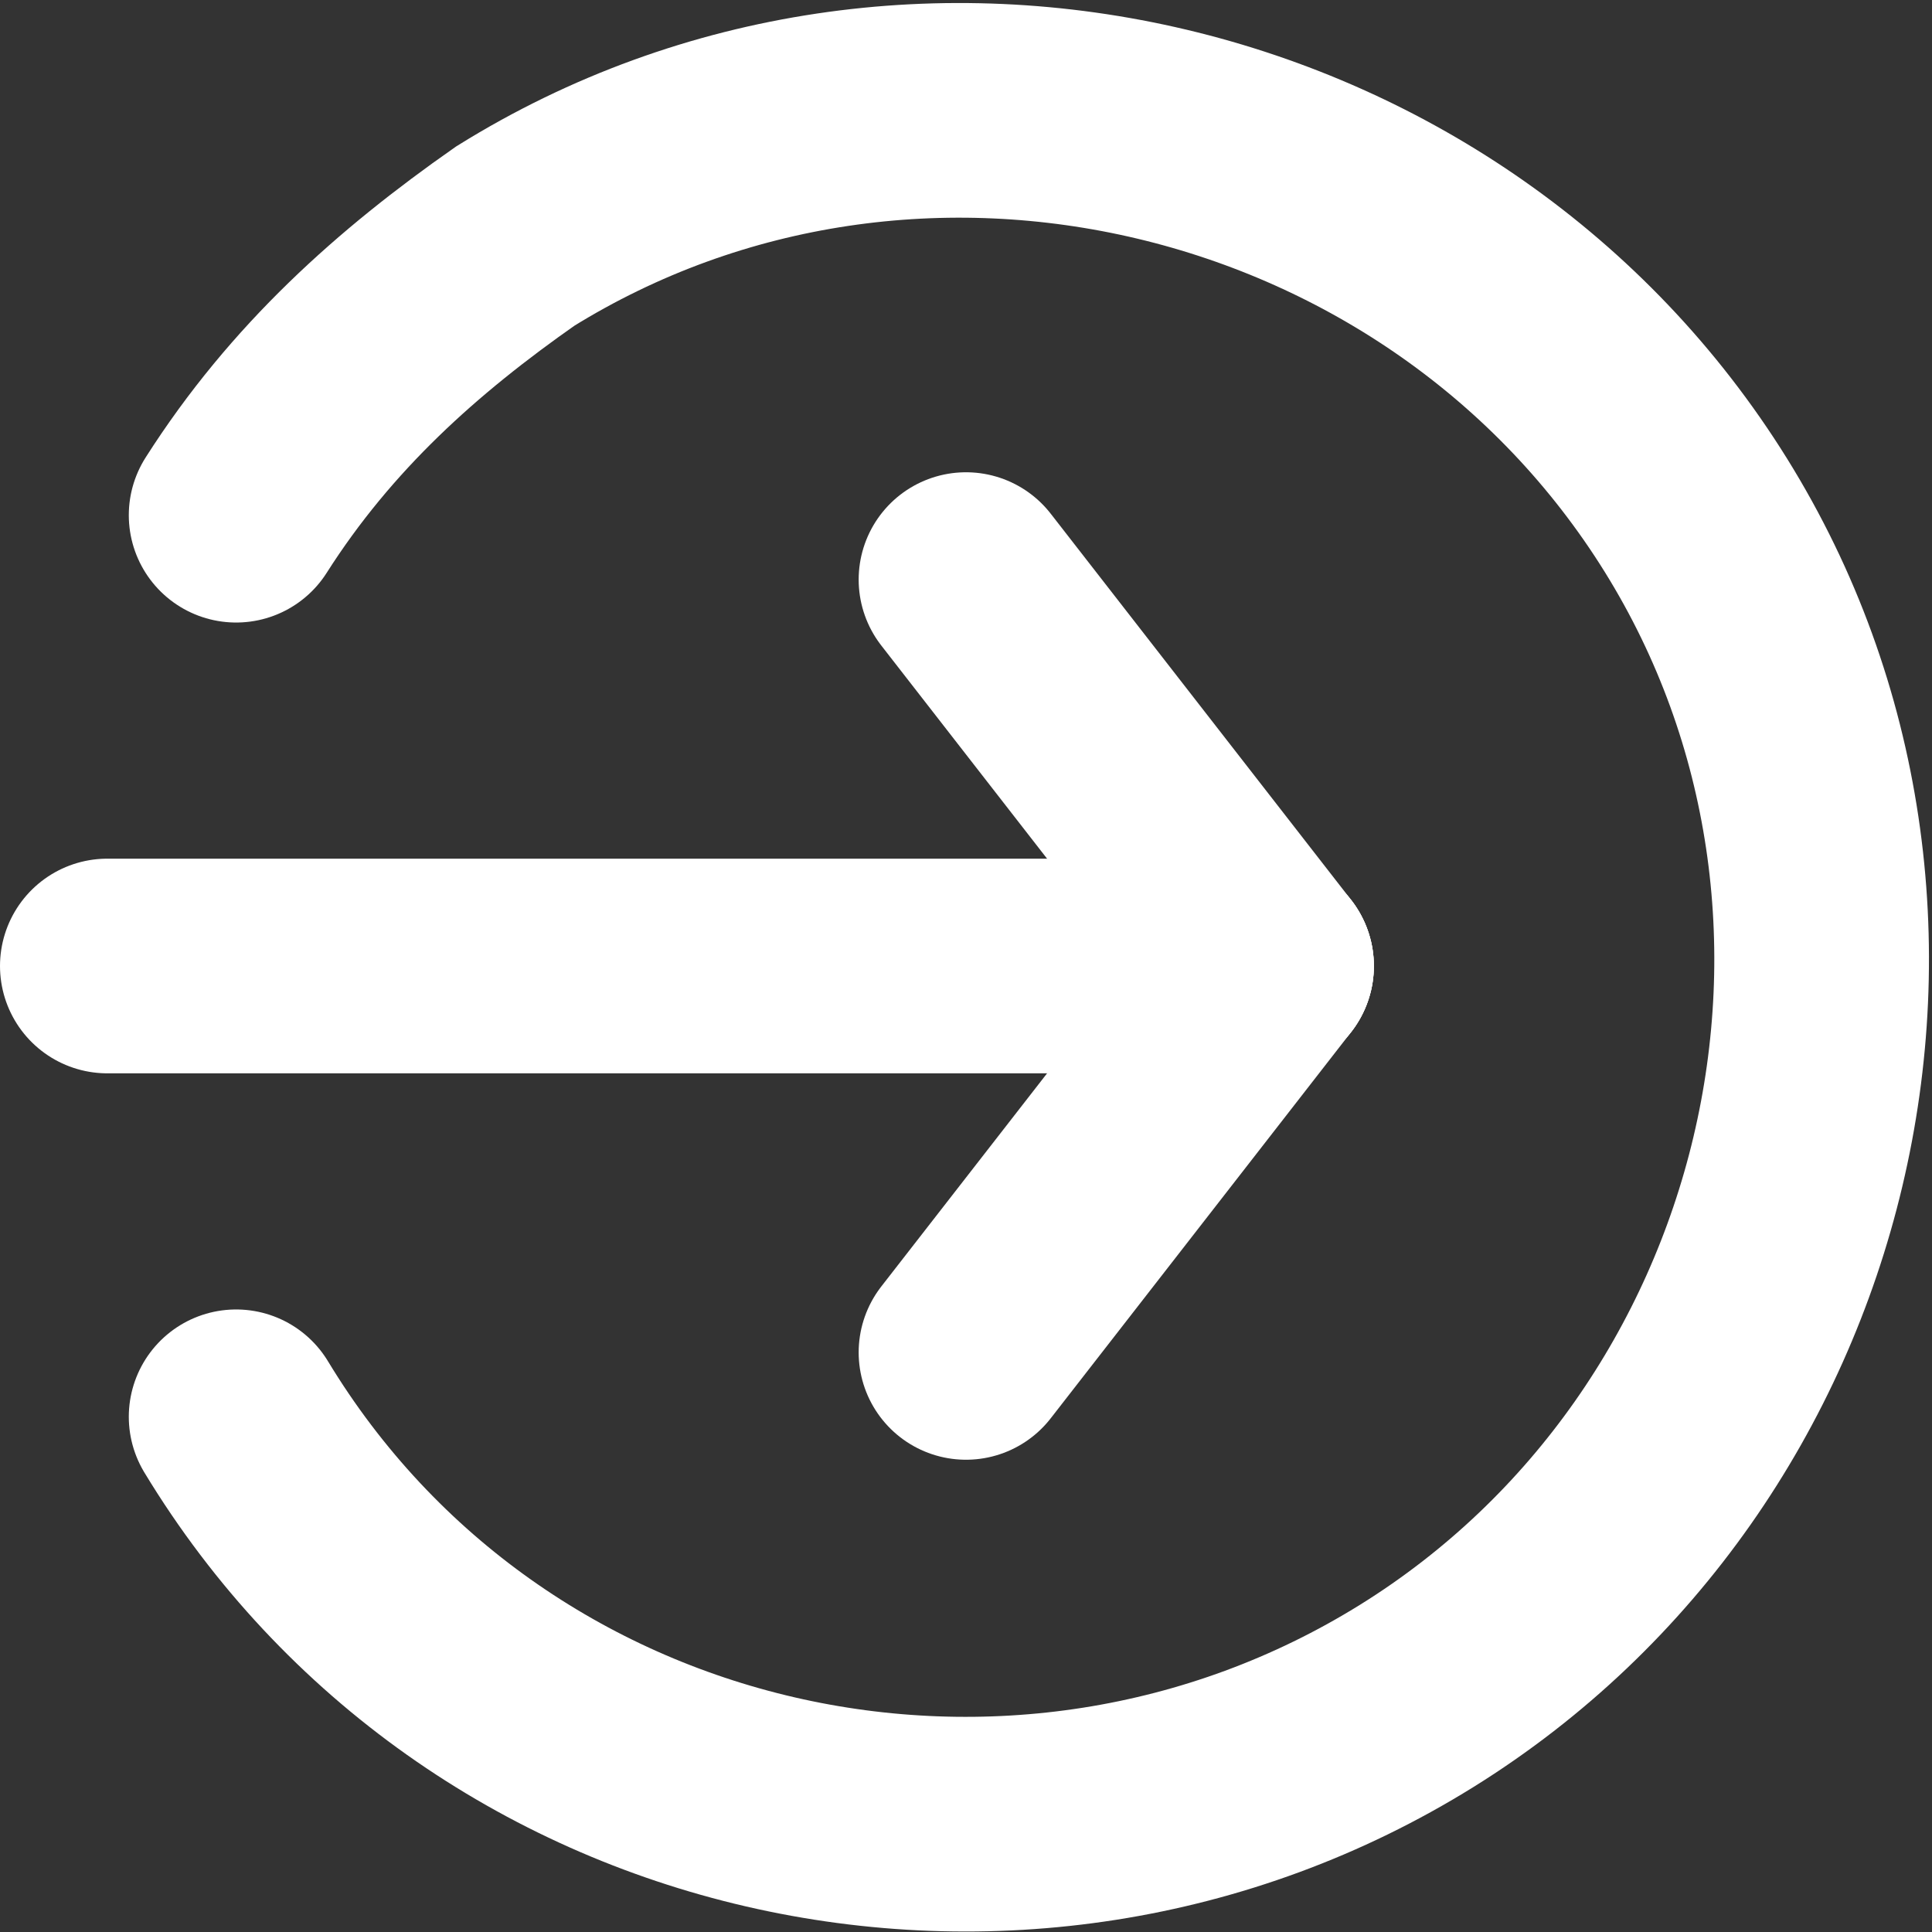 <?xml version="1.0" encoding="utf-8"?>
<!-- Generator: Adobe Illustrator 24.1.0, SVG Export Plug-In . SVG Version: 6.00 Build 0)  -->
<svg version="1.1" id="Layer_1" xmlns="http://www.w3.org/2000/svg" xmlns:xlink="http://www.w3.org/1999/xlink" x="0px" y="0px"
	 viewBox="0 0 18 18" style="enable-background:new 0 0 18 18;" xml:space="preserve">
<rect x="0" y="0" width="18" height="18" fill="#333333" stroke="none"/>
<style type="text/css">
	.st0{fill:none;stroke:#FFFFFF;stroke-width:2;stroke-linecap:round;}
</style>
<g id="icon-login--blue" transform="translate(-1 -1)">
	<line id="Line_19" class="st0" x1="10" y1="6.4" x2="12.8" y2="10"/>
	<line id="Line_20" class="st0" x1="10" y1="13.6" x2="12.8" y2="10"/>
	<line id="Line_21" class="st0" x1="12.8" y1="10" x2="2" y2="10"/>
	<path id="Path_2502" class="st0" d="M3.2,14.2c2.3,3.8,7.3,4.9,11,2.6s4.9-7.3,2.6-11s-7.3-4.9-11-2.6c-1,0.7-1.9,1.5-2.6,2.6"/>
</g>
</svg>
